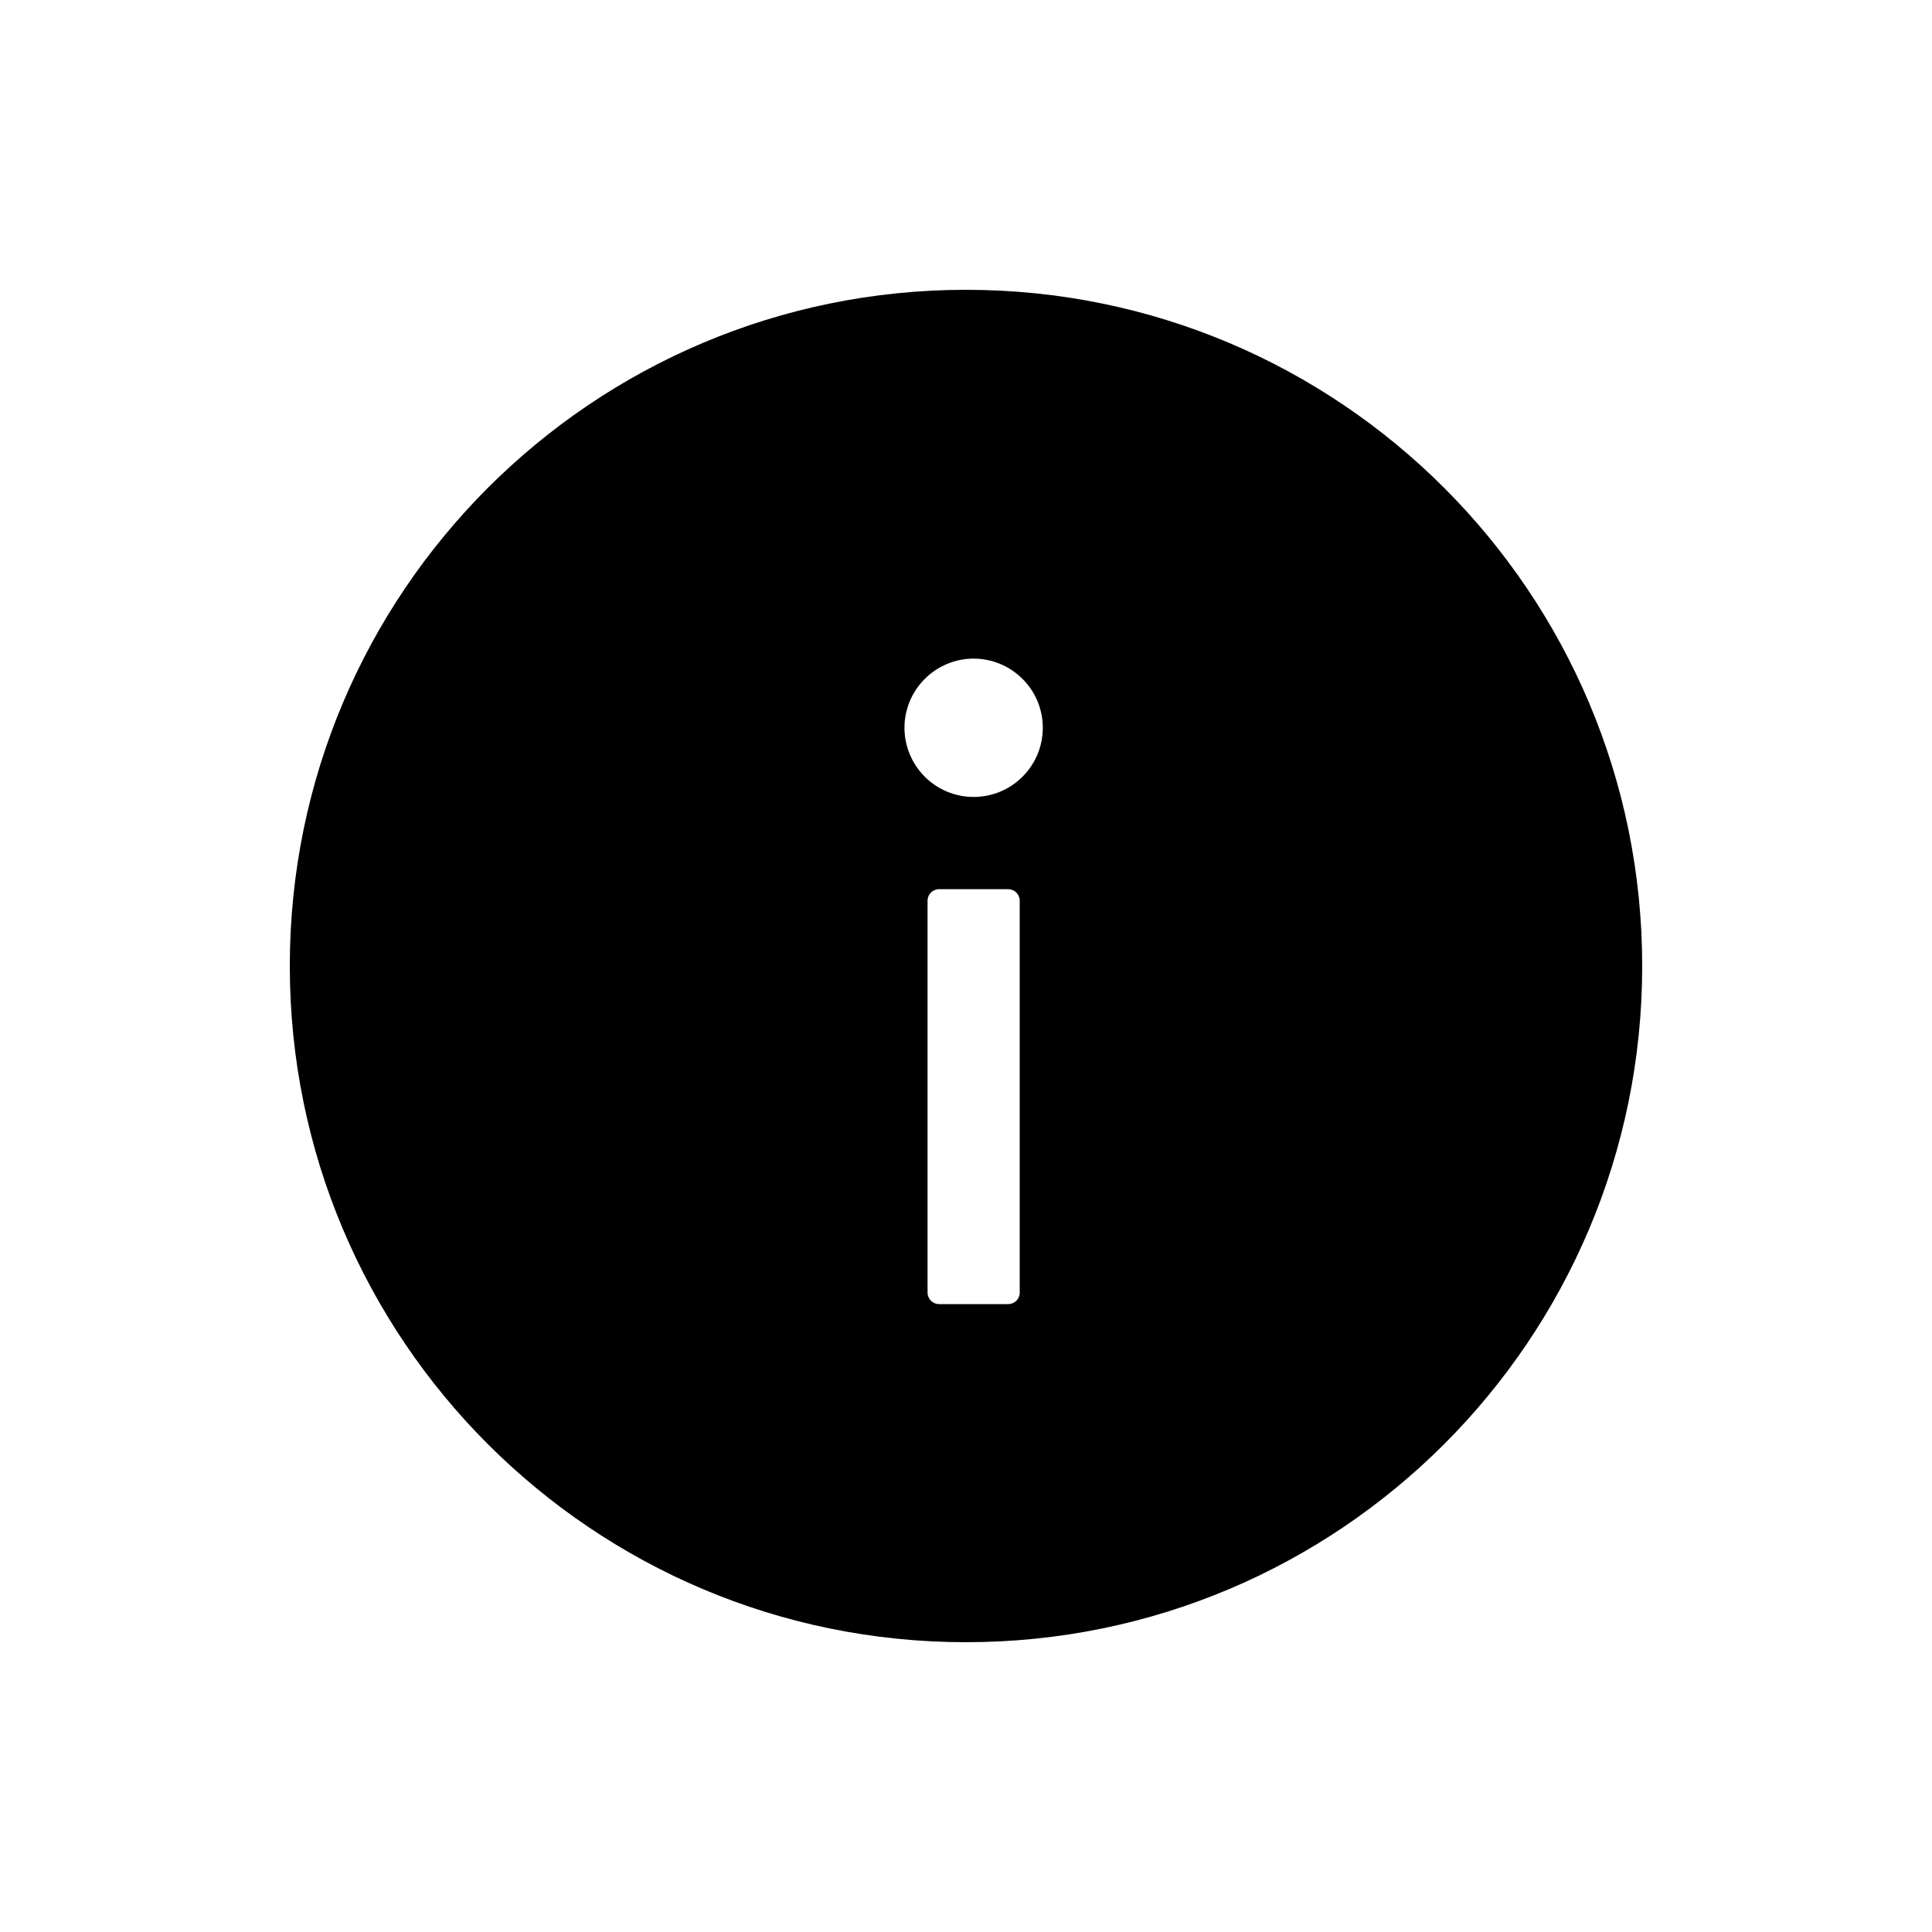 <svg width="20" height="20" viewBox="0 0 20 20" fill="none" xmlns="http://www.w3.org/2000/svg">
<path fill-rule="evenodd" clip-rule="evenodd" d="M10 17C13.866 17 17 13.866 17 10C17 6.134 13.866 3 10 3C6.134 3 3 6.134 3 10C3 13.866 6.134 17 10 17ZM9.573 8.04C9.439 7.906 9.363 7.724 9.363 7.534C9.363 7.344 9.439 7.162 9.573 7.028C9.707 6.894 9.889 6.818 10.079 6.818C10.269 6.818 10.451 6.894 10.585 7.028C10.72 7.162 10.795 7.344 10.795 7.534C10.795 7.724 10.72 7.906 10.585 8.04C10.451 8.175 10.269 8.25 10.079 8.25C9.889 8.25 9.707 8.175 9.573 8.04ZM9.602 9.324C9.602 9.258 9.656 9.205 9.721 9.205H10.437C10.503 9.205 10.556 9.258 10.556 9.324V13.381C10.556 13.447 10.503 13.5 10.437 13.5H9.721C9.656 13.5 9.602 13.447 9.602 13.381V9.324Z" fill="currentColor"/>
</svg>
